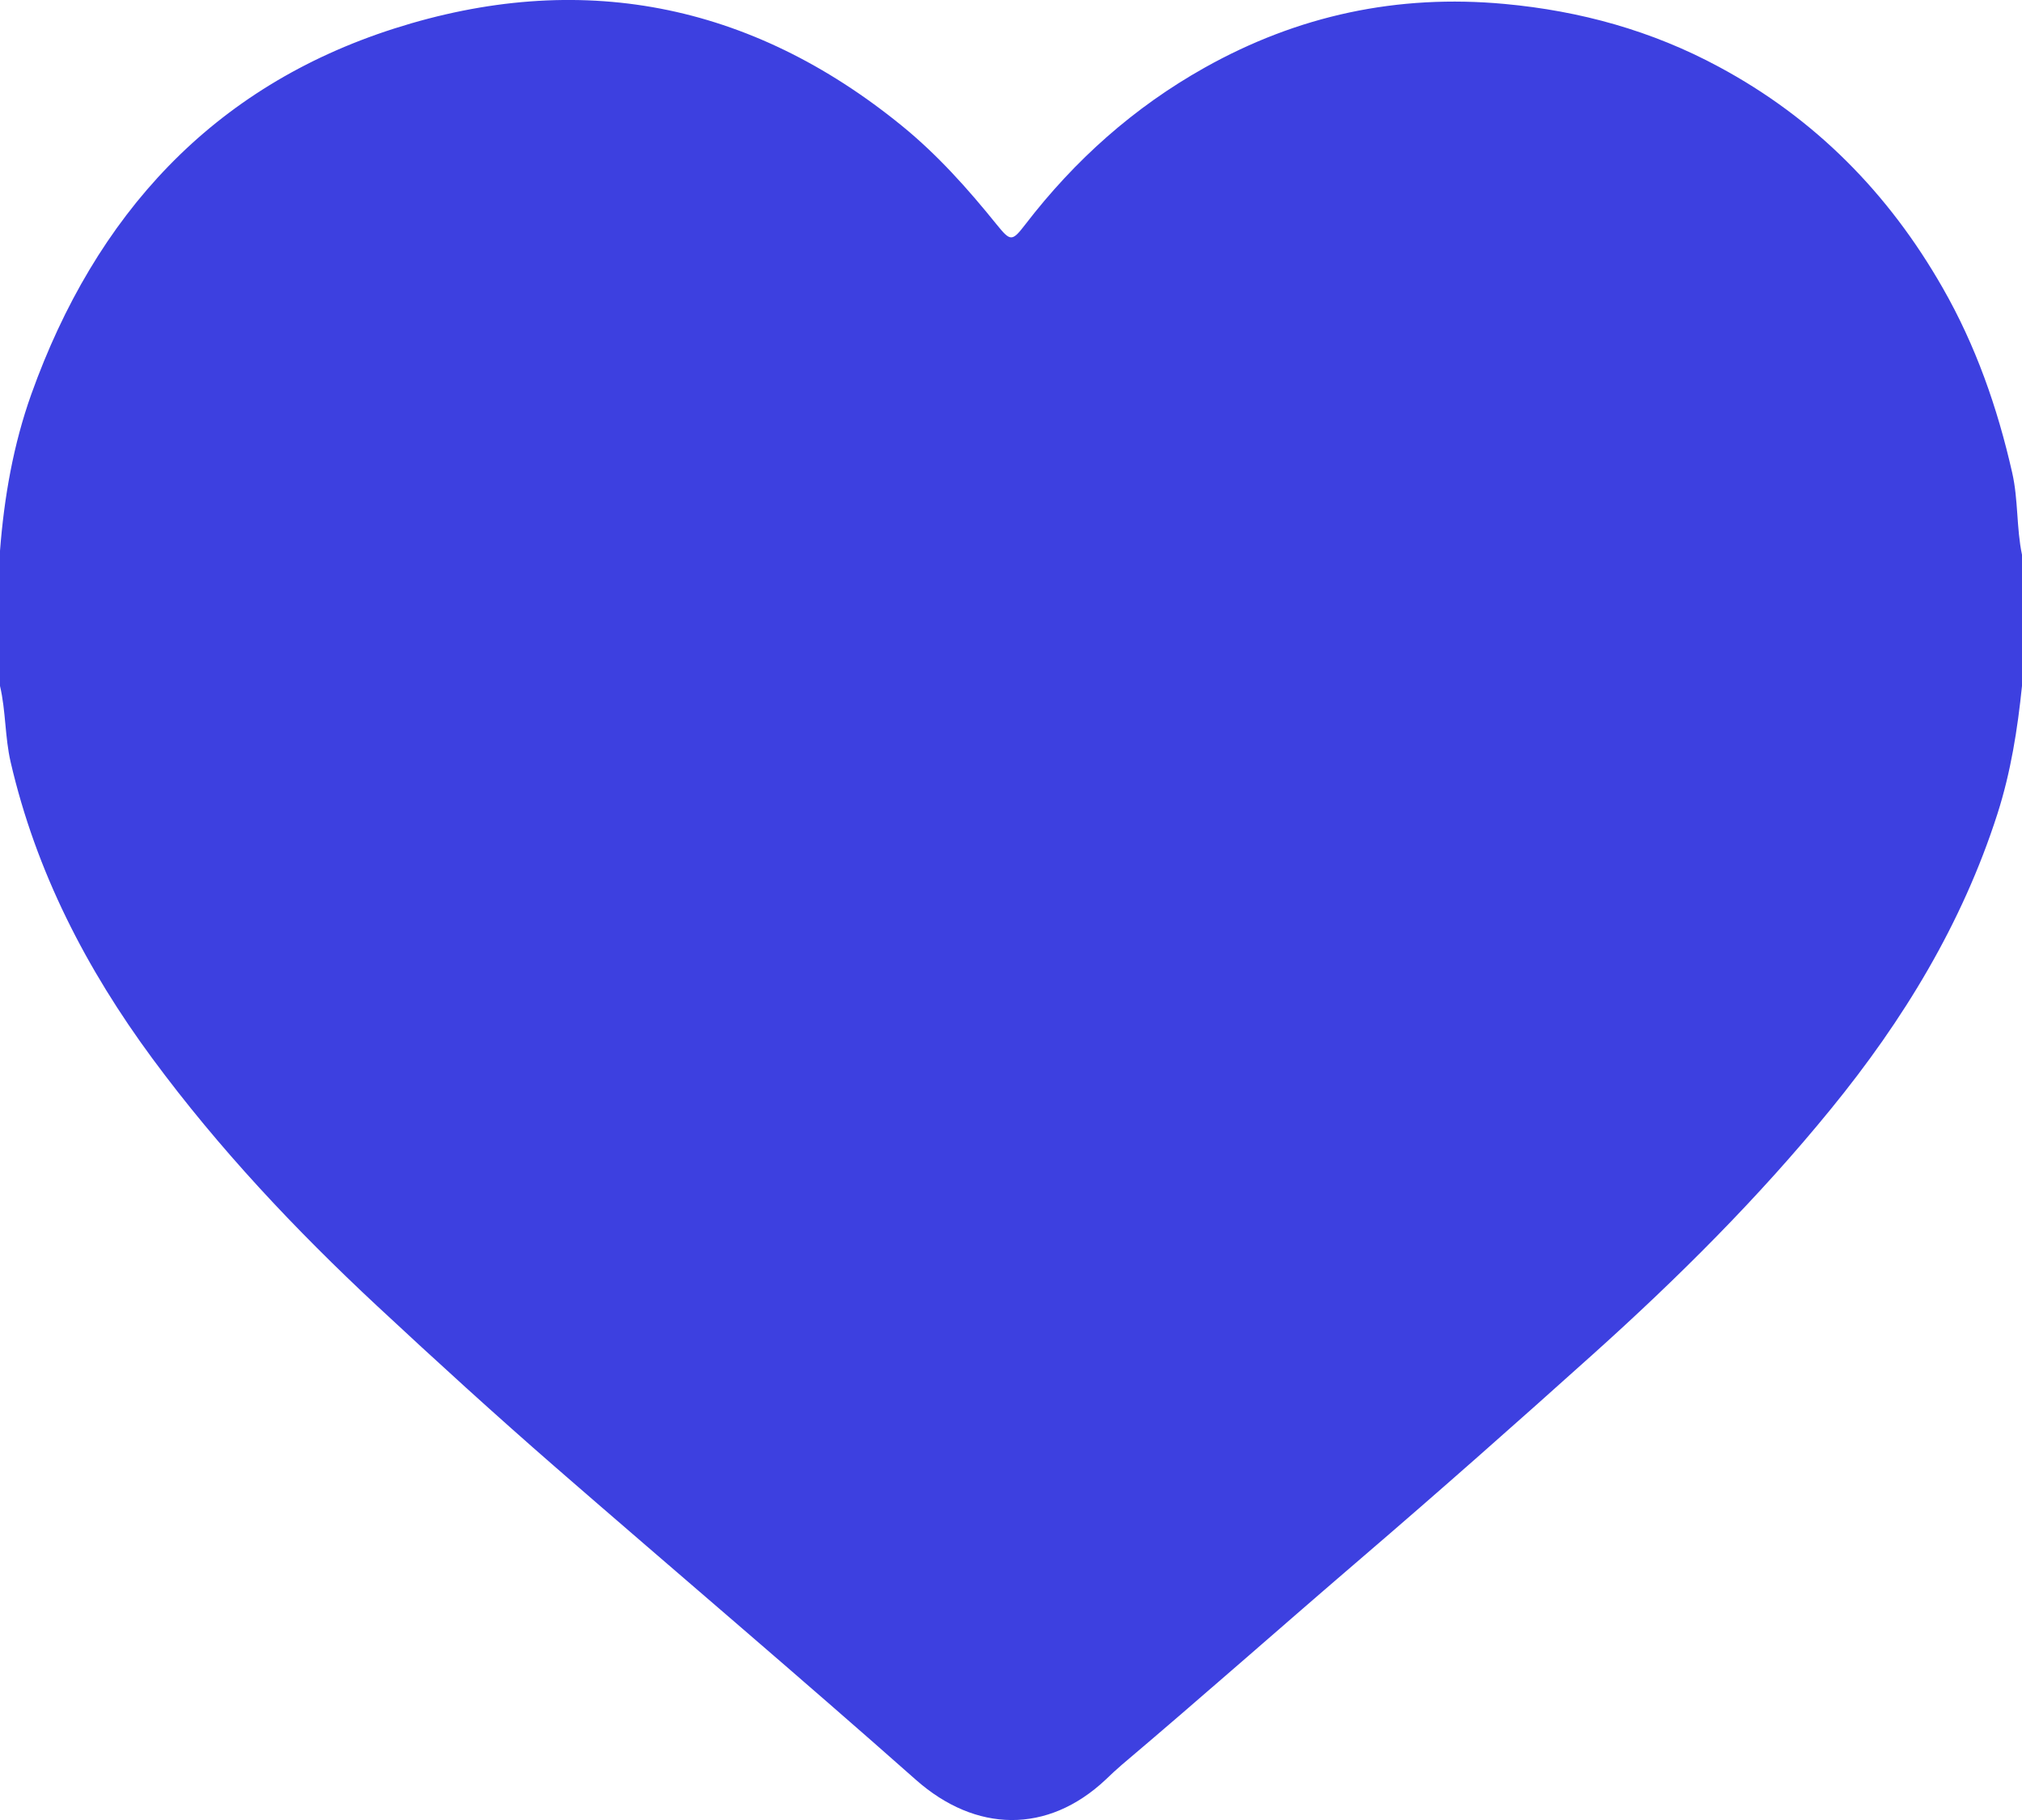<svg width="20" height="18" viewBox="0 0 20 18" fill="none" xmlns="http://www.w3.org/2000/svg" xmlns:xlink="http://www.w3.org/1999/xlink">
	<desc>
			Created with Pixso.
	</desc>
	<path d="M19.903 4.675C19.757 4.031 19.543 3.419 19.215 2.846C18.679 1.908 17.951 1.171 17.002 0.661C16.34 0.304 15.632 0.108 14.882 0.039C13.823 -0.059 12.837 0.152 11.914 0.67C11.217 1.061 10.631 1.583 10.143 2.218C10.009 2.392 9.995 2.389 9.857 2.219C9.573 1.867 9.274 1.532 8.923 1.246C7.418 0.019 5.725 -0.302 3.897 0.283C2.1 0.858 0.943 2.129 0.31 3.898C0.131 4.399 0.041 4.919 0 5.447L0 5.645L0 5.801L0 6.352L0 6.509L0 6.784C0.058 7.031 0.048 7.288 0.105 7.536C0.356 8.621 0.855 9.585 1.509 10.471C2.166 11.361 2.921 12.162 3.73 12.916C4.312 13.458 4.9 13.994 5.5 14.516C6.686 15.547 7.884 16.562 9.061 17.604C9.651 18.125 10.361 18.141 10.936 17.601C10.988 17.551 11.04 17.502 11.095 17.455C11.892 16.781 12.672 16.09 13.464 15.411C14.236 14.749 14.998 14.075 15.754 13.396C16.595 12.641 17.394 11.846 18.109 10.969C18.825 10.092 19.408 9.137 19.757 8.049C19.889 7.637 19.956 7.213 20 6.784L20 6.588L20 6.43L20 5.88L20 5.723L20 5.487C19.944 5.22 19.964 4.943 19.903 4.675L19.903 4.675Z" fill-rule="evenodd" fill="#3D40E0"/>
	<defs/>
</svg>
